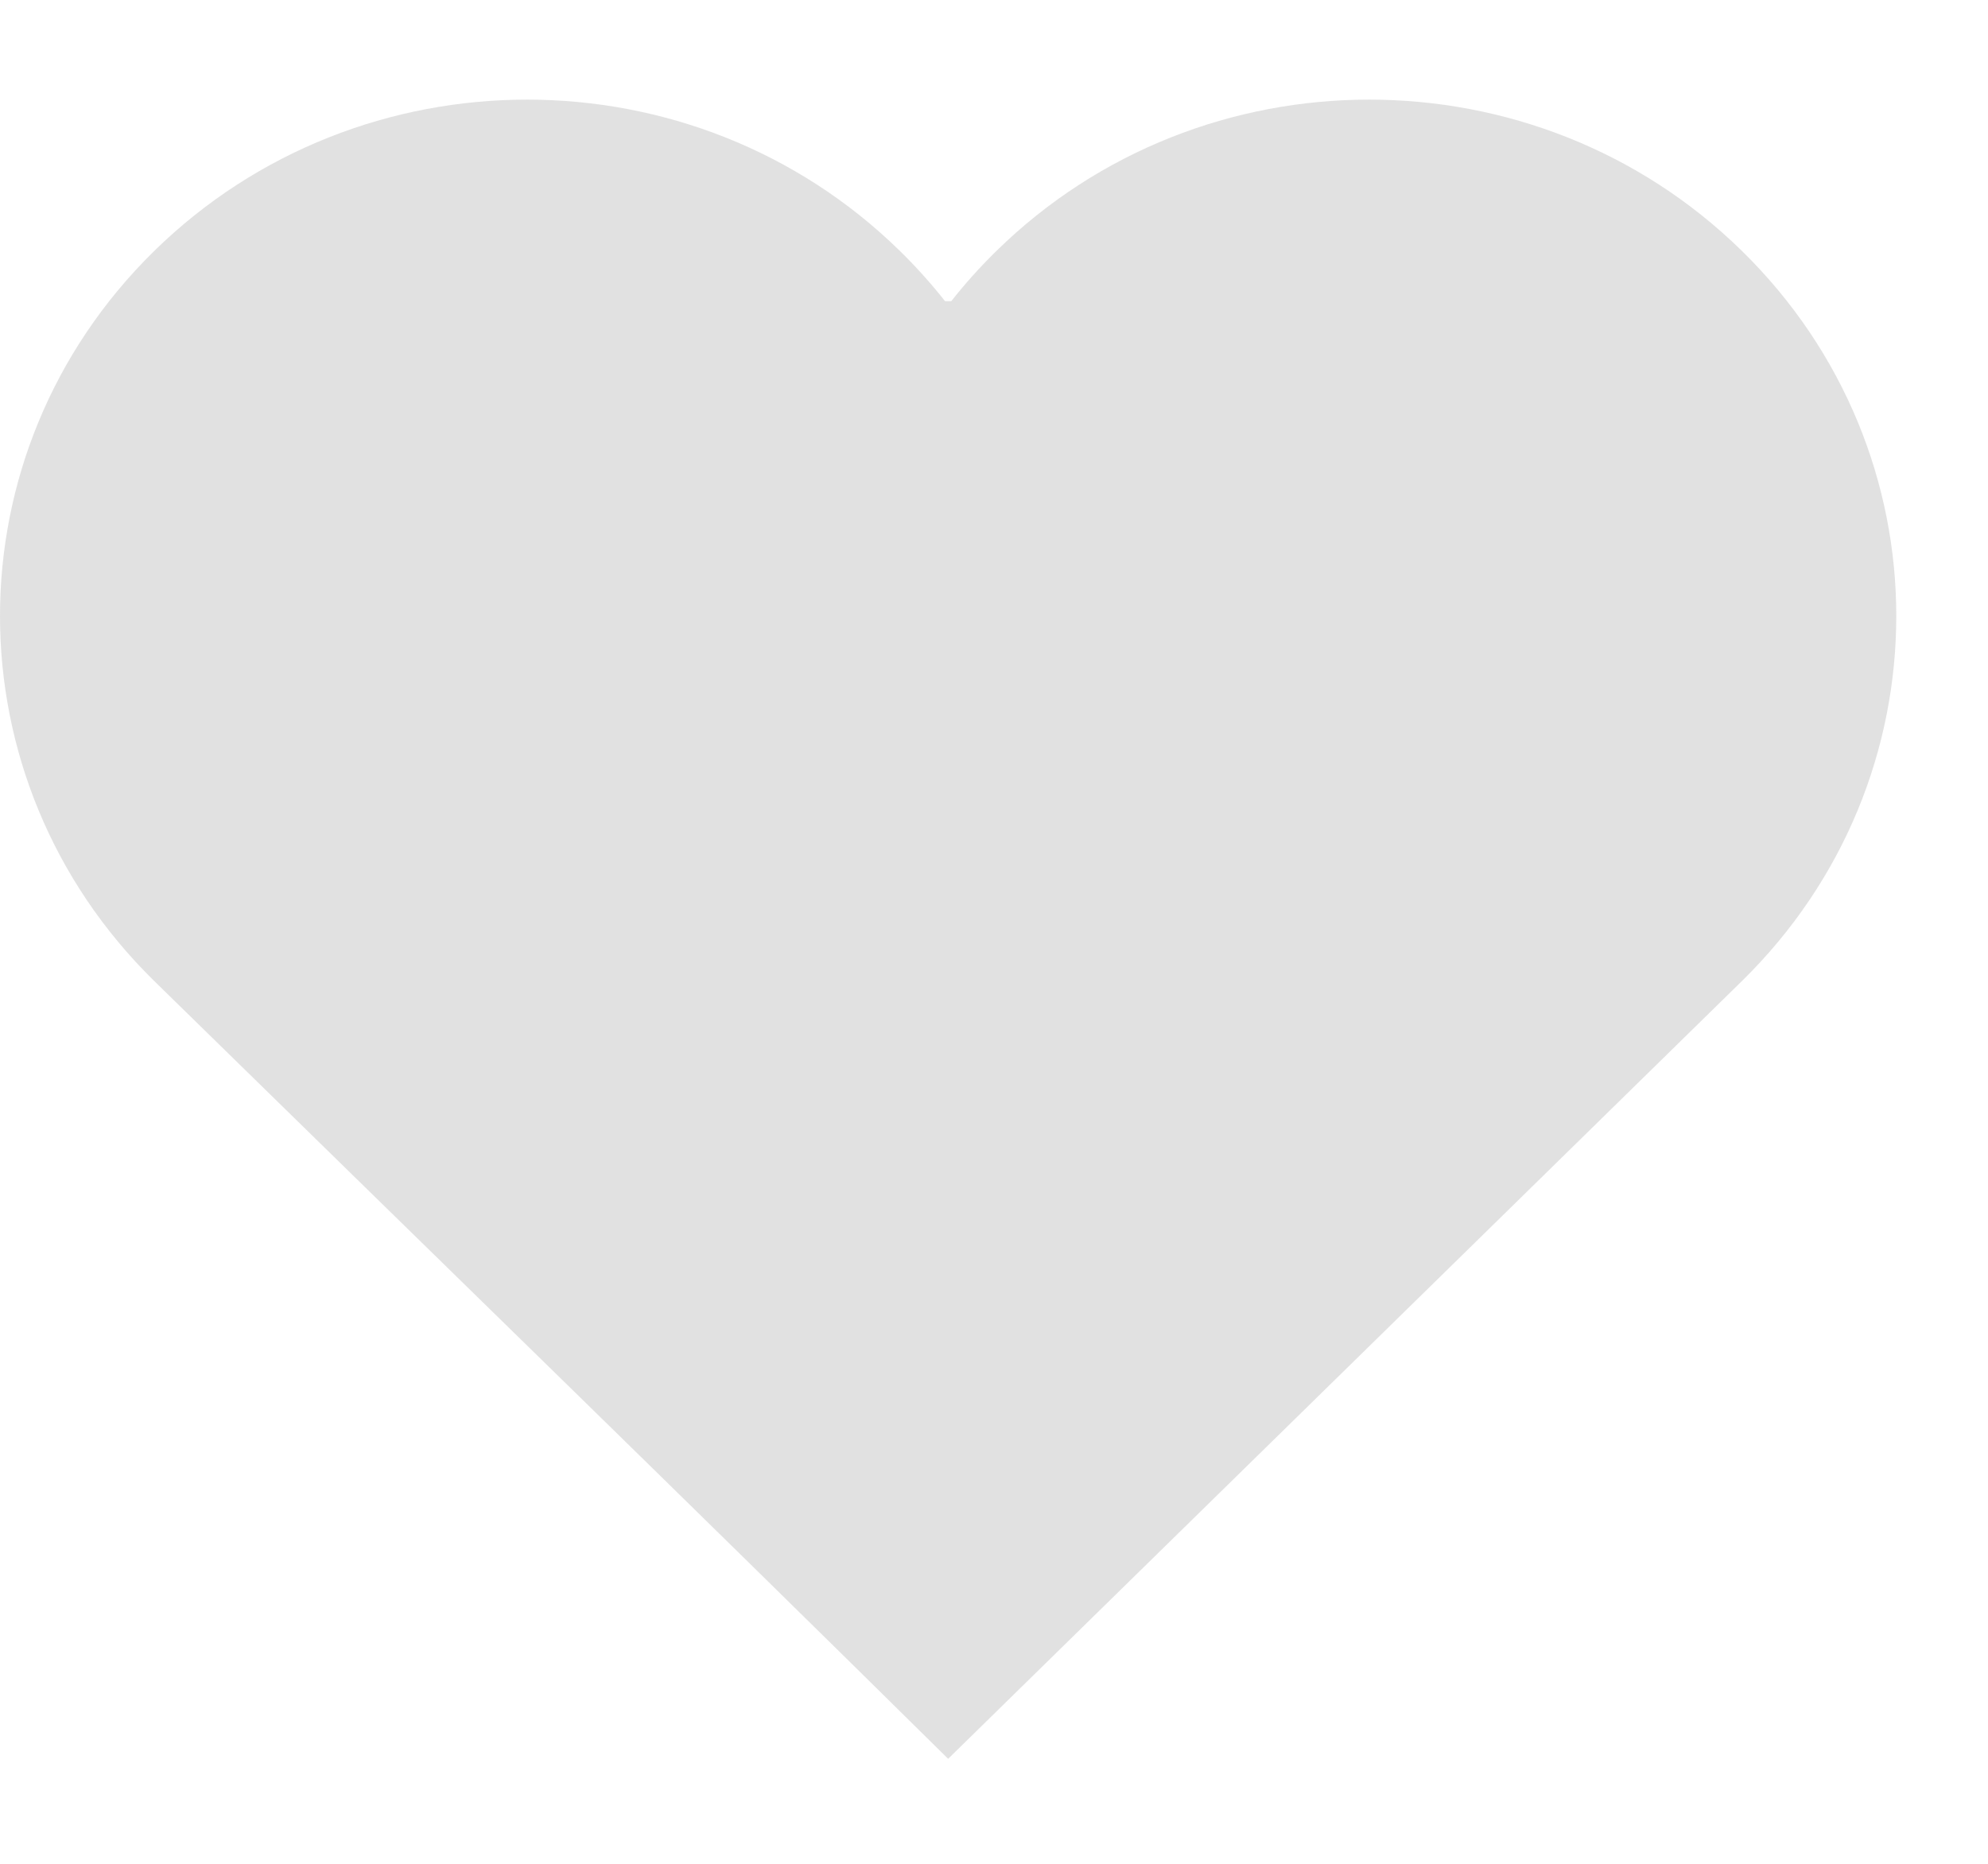 <svg width="16" height="15" viewBox="0 0 16 15" fill="none" xmlns="http://www.w3.org/2000/svg">
<path opacity="0.5" d="M1.242 2.019C-0.414 3.642 -0.414 6.273 1.242 7.896C3.37 9.98 5.51 12.06 7.631 14.155C9.759 12.07 11.9 9.972 14.019 7.896C15.676 6.273 15.676 3.642 14.019 2.019C12.363 0.396 9.676 0.396 8.02 2.019C7.888 2.148 7.767 2.283 7.656 2.424H7.606C7.495 2.283 7.374 2.148 7.242 2.019C5.585 0.396 2.899 0.396 1.242 2.019Z" fill="#C4C4C4"/>
</svg>
